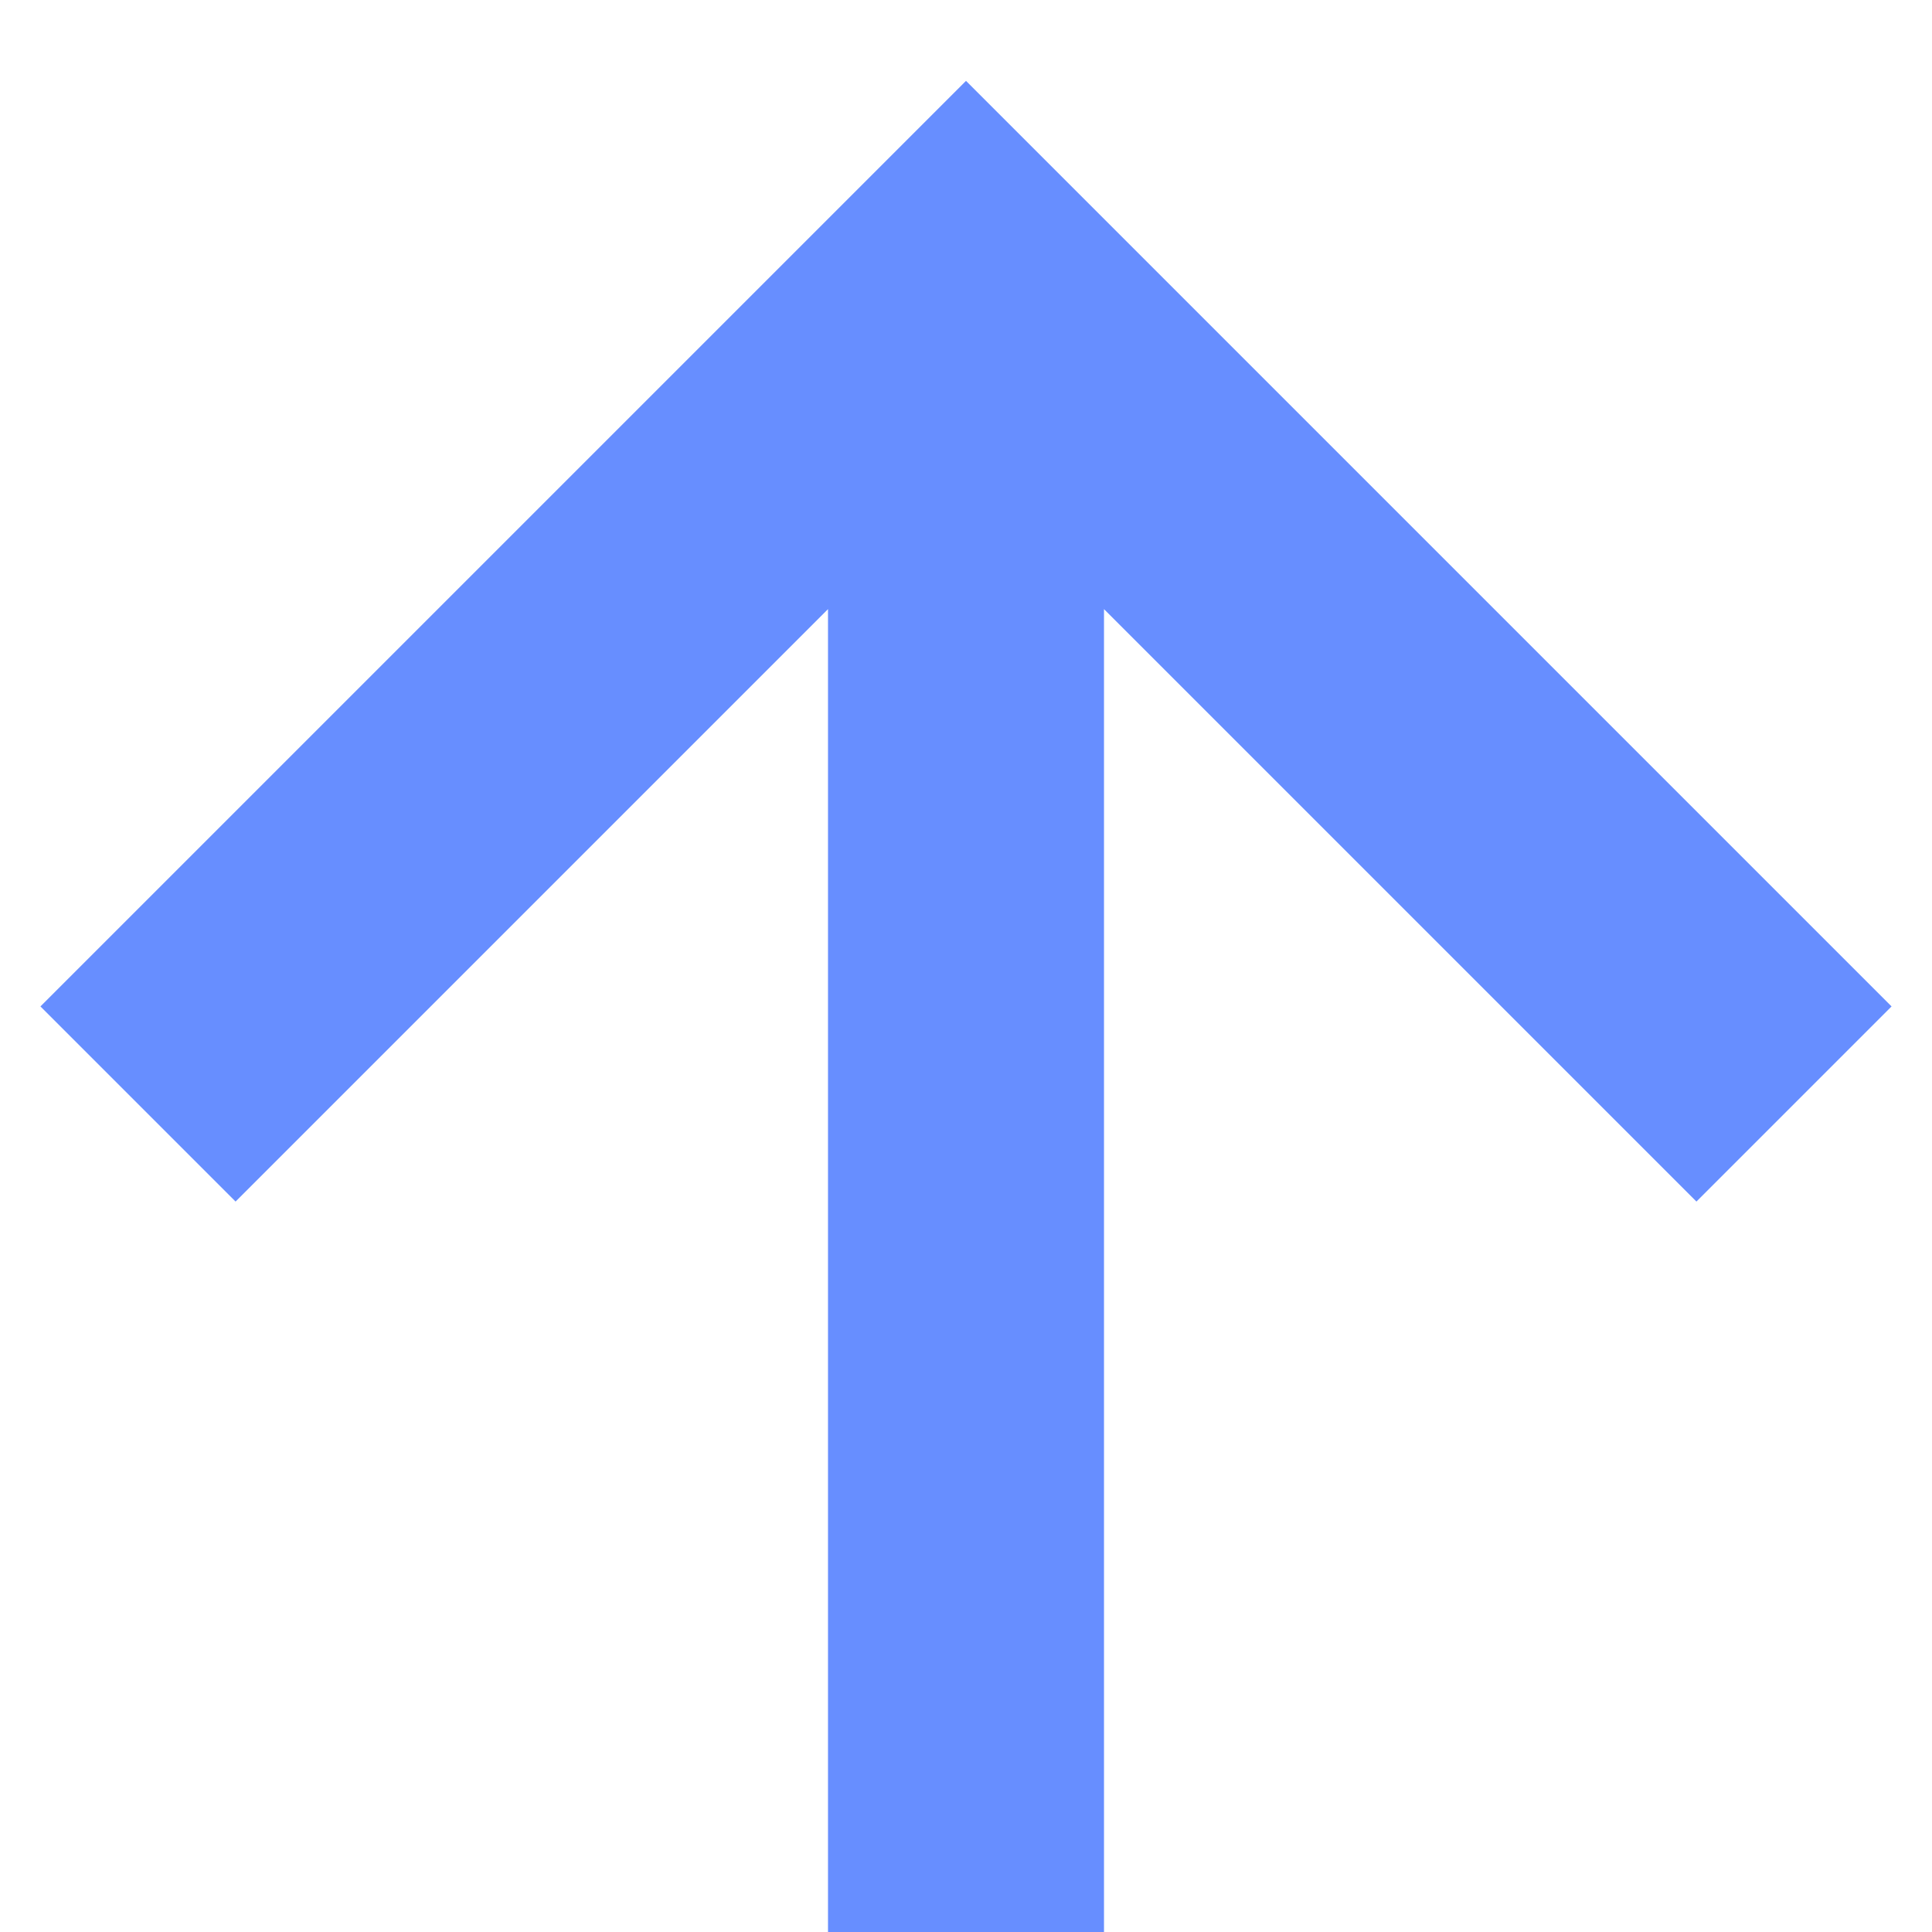 <svg width="14" height="14" viewBox="0 0 14 14" fill="none" xmlns="http://www.w3.org/2000/svg">
<path d="M0.293 7.293L1.707 8.707L6 4.414L6 14L8 14V4.414L12.293 8.707L13.707 7.293L7 0.586L0.293 7.293Z" fill="#678EFF"/>
</svg>
